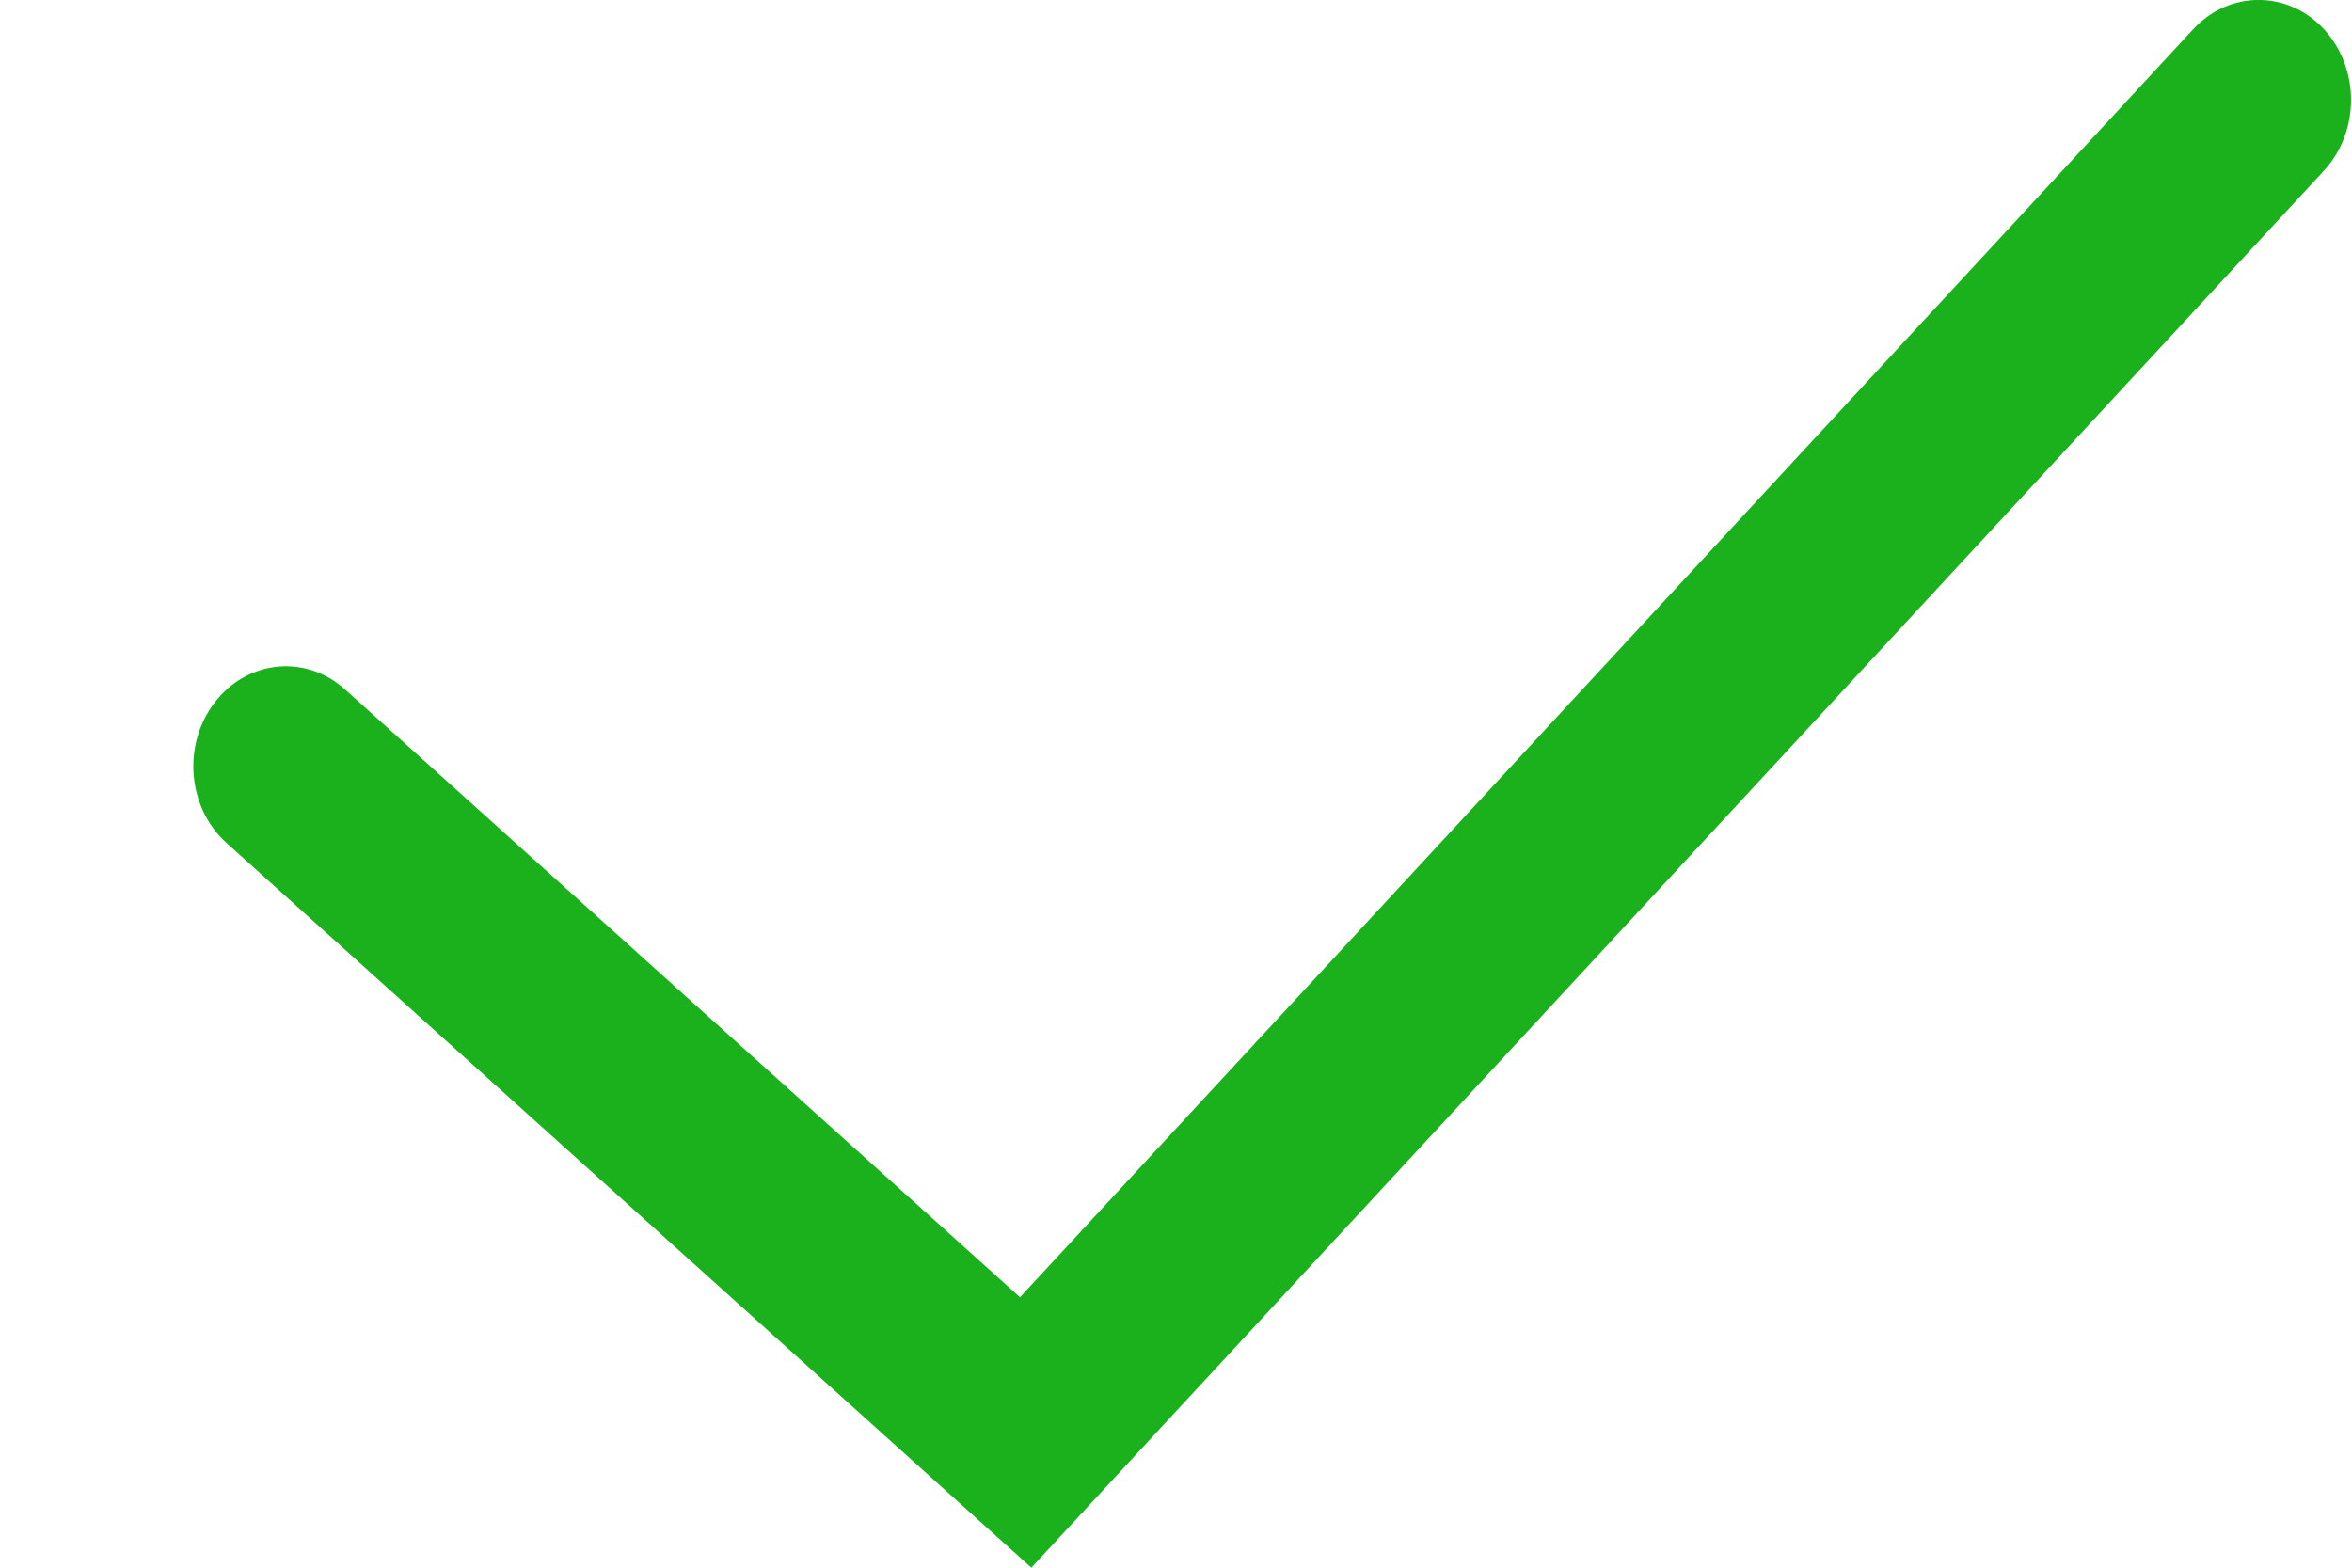 <svg width="12" height="8" viewBox="0 0 12 8" fill="none" xmlns="http://www.w3.org/2000/svg">
<path id="Vector" fill-rule="evenodd" clip-rule="evenodd" d="M11.857 0.149C12.041 0.349 12.041 0.671 11.857 0.871L5.262 8L1.156 4.302C0.956 4.122 0.929 3.8 1.096 3.584C1.263 3.367 1.56 3.338 1.76 3.518L5.204 6.62L11.19 0.149C11.374 -0.05 11.673 -0.05 11.857 0.149Z" fill="#1AB11D"/>
</svg>
